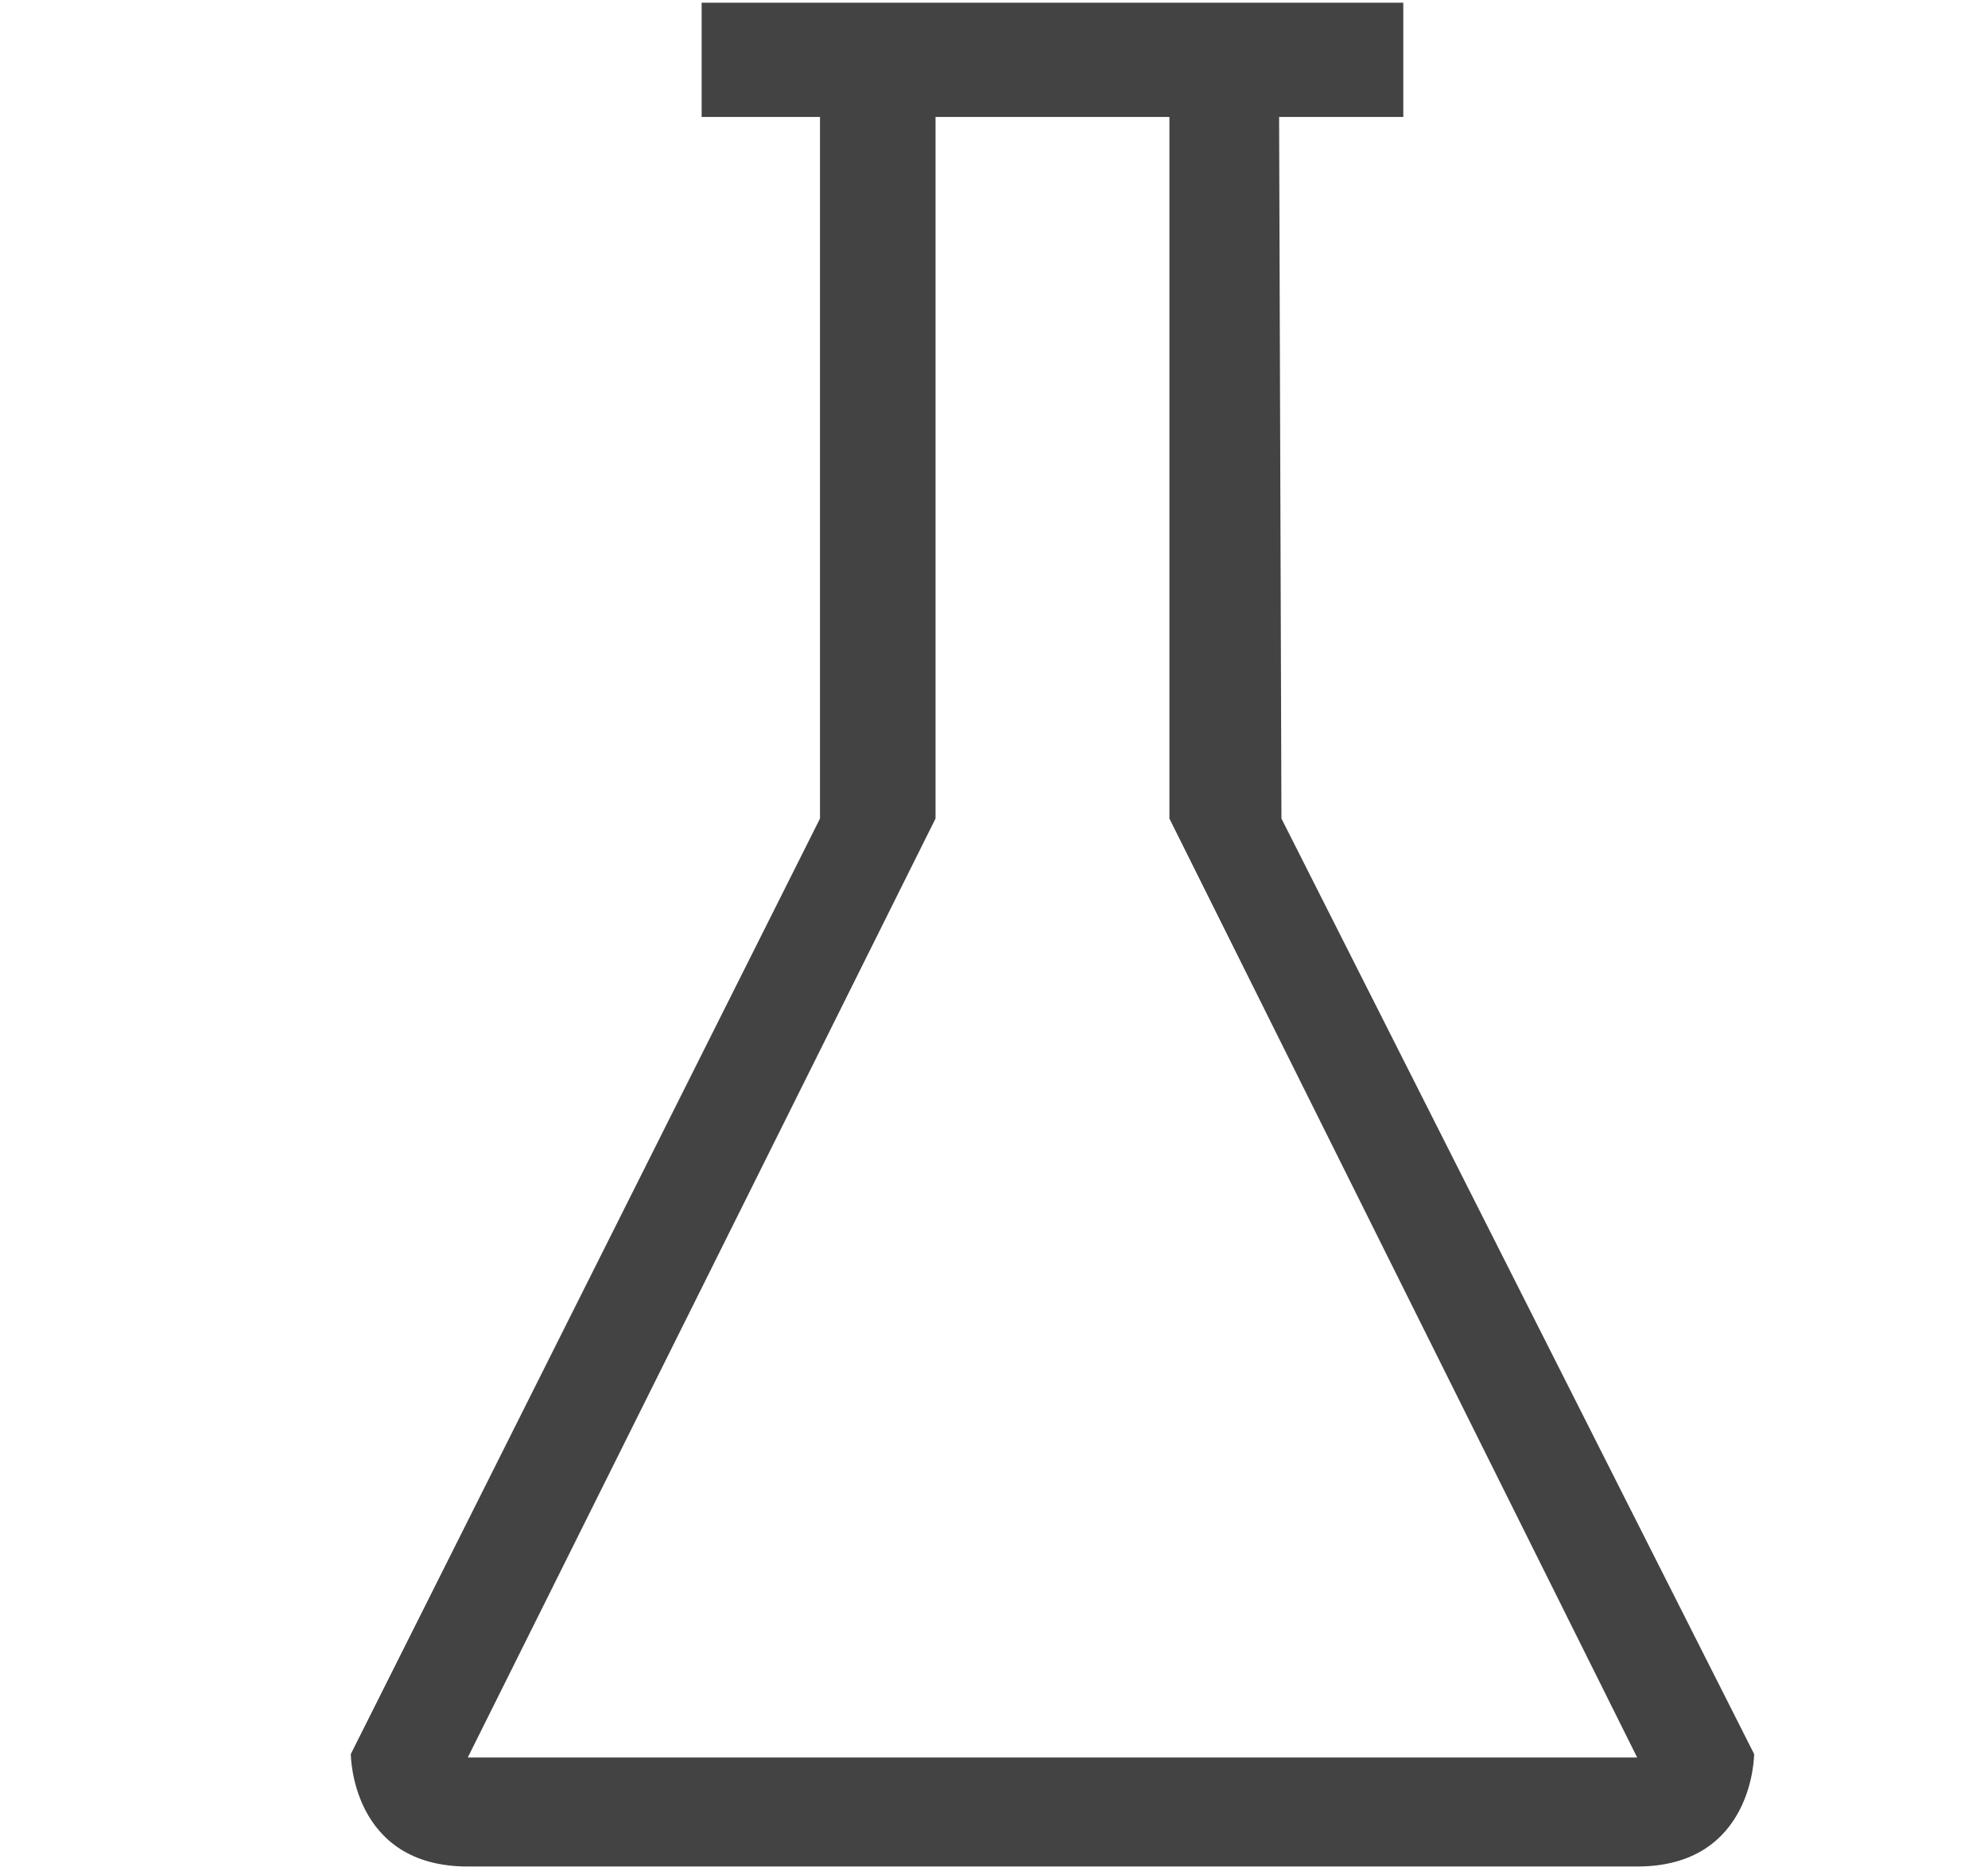 <svg viewBox="0 0 17 16" xmlns="http://www.w3.org/2000/svg" class="si-glyph si-glyph-test-tube-empty"><title>1061</title><path d="M12 1V.023H6V1h1.012v6L3 15s0 .962 1 .962h10c1 0 1-.962 1-.962l-4.042-8-.02-6H12zm2 14.03H4L8 7V1h2v6l4 8.03z" fill="#434343" class="si-glyph-fill" fill-rule="evenodd"/></svg>